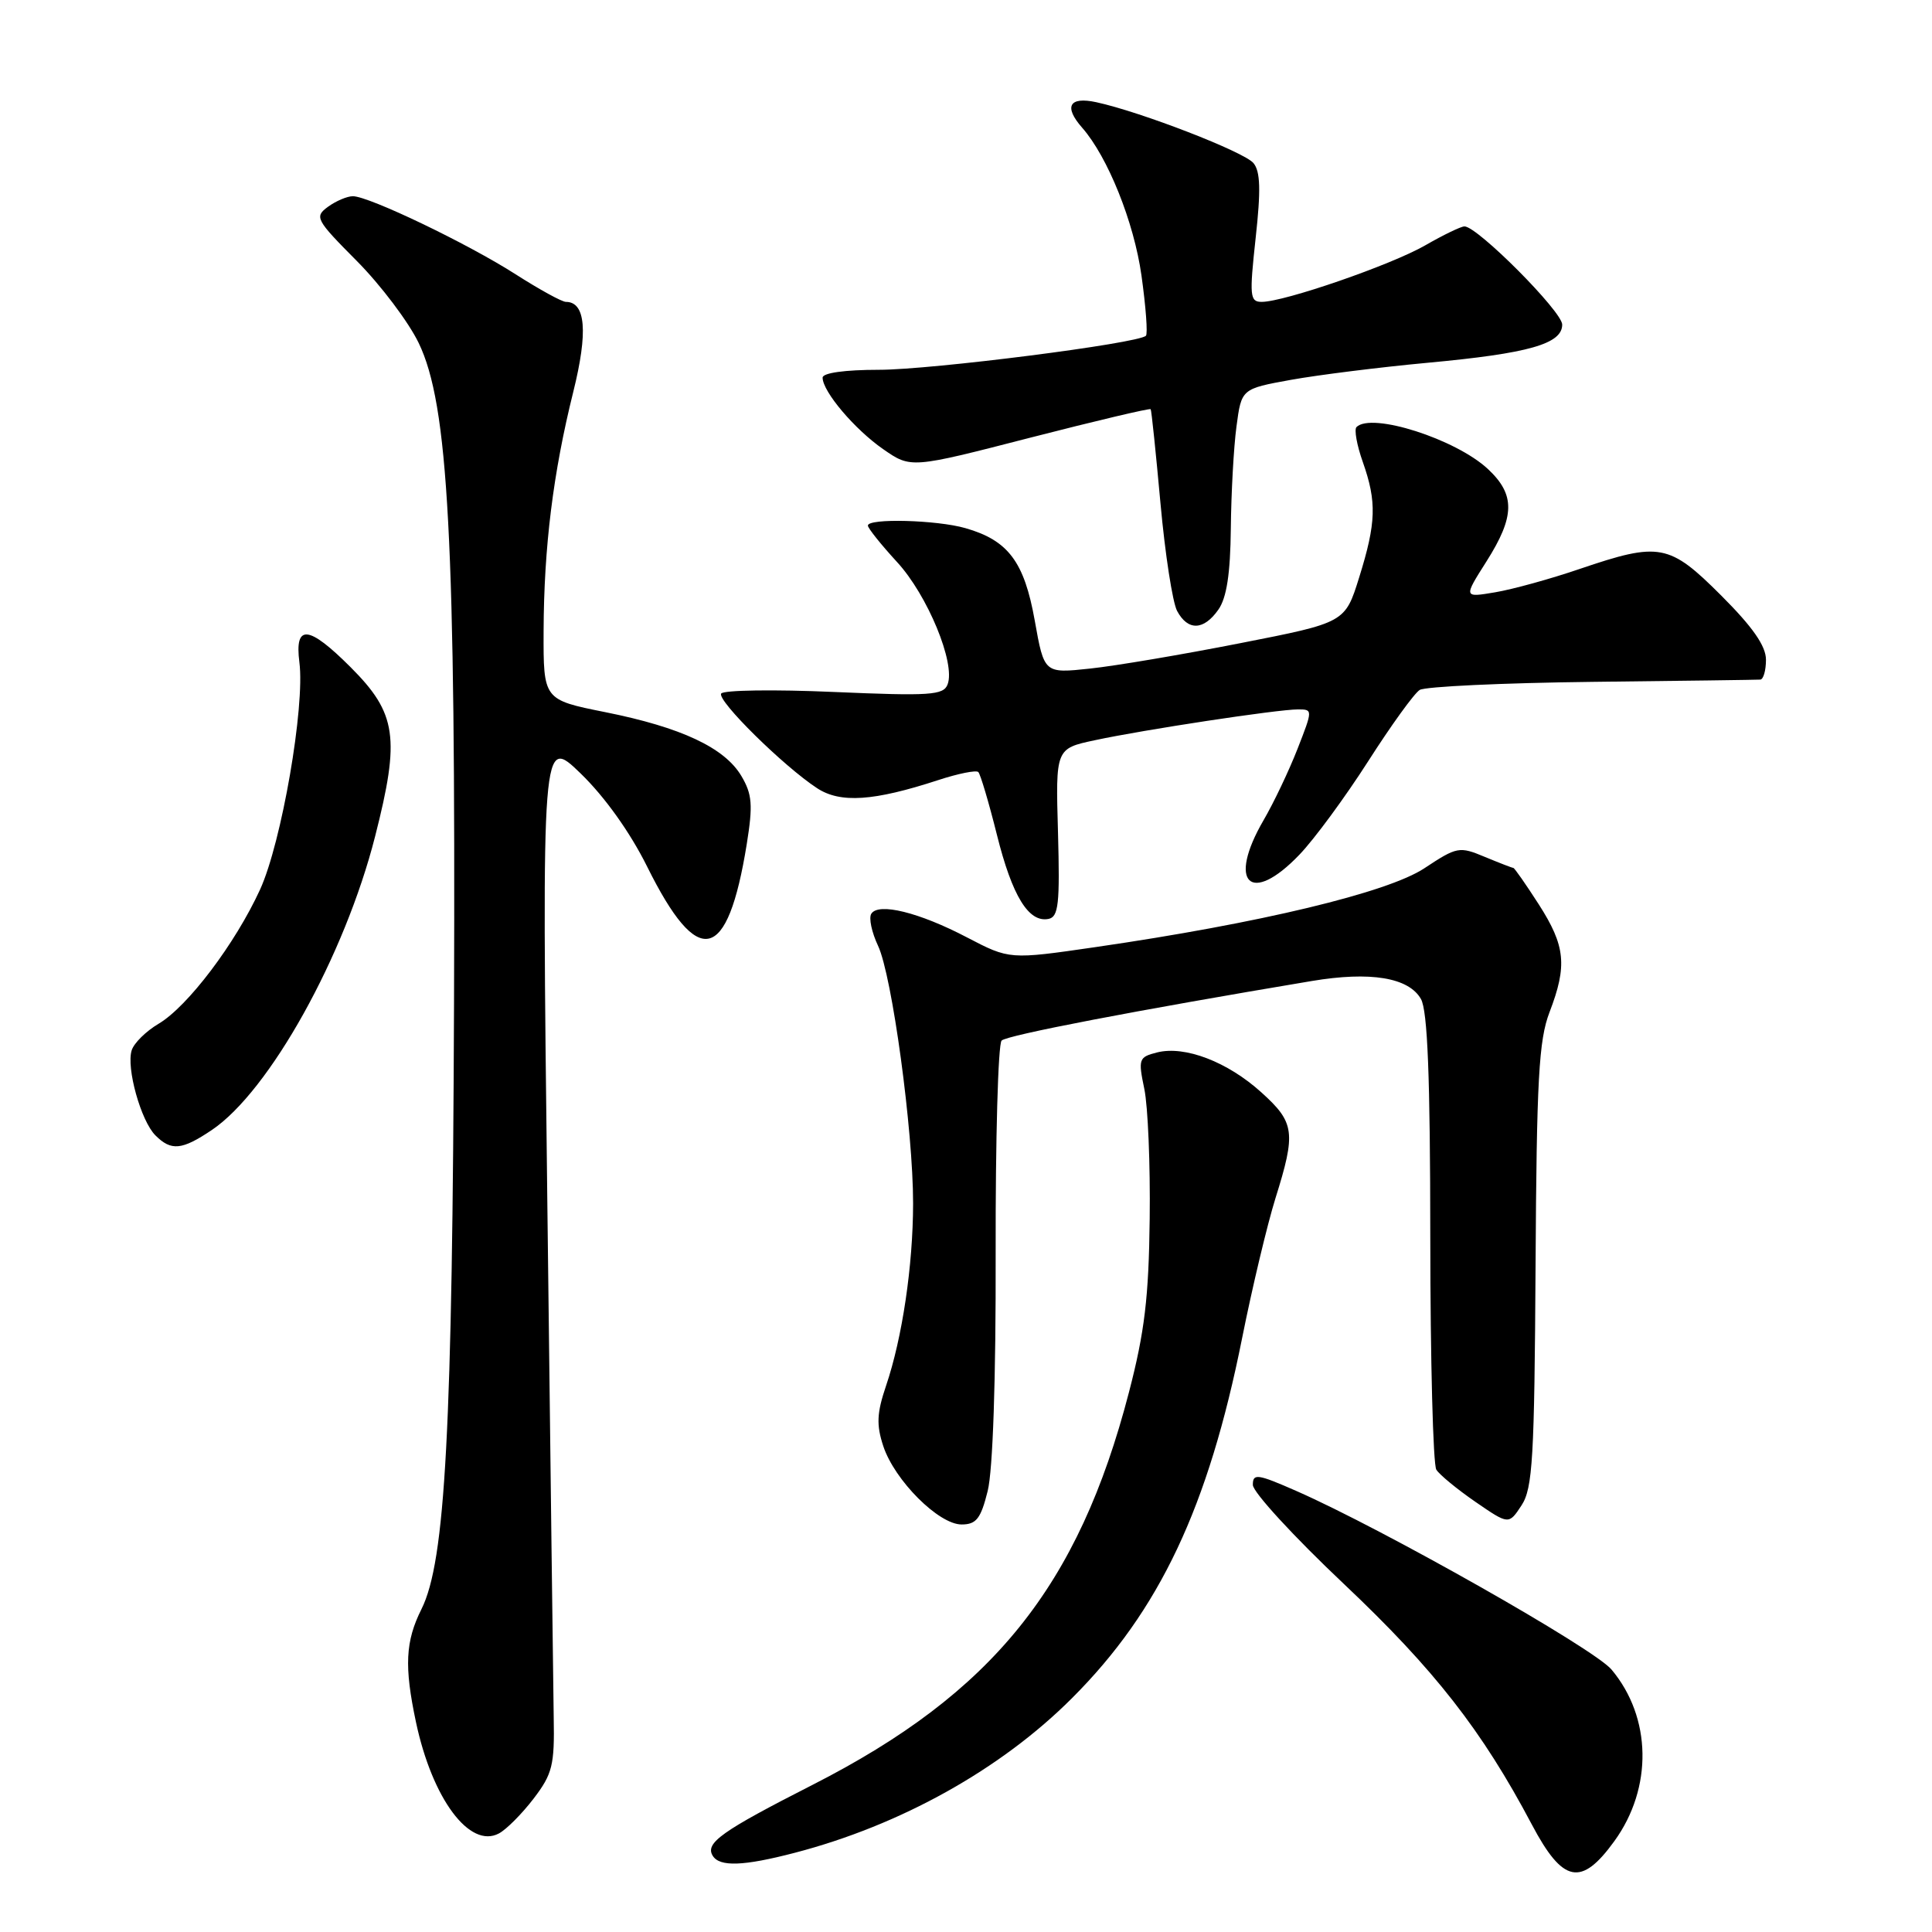 <?xml version="1.0" encoding="UTF-8" standalone="no"?>
<!DOCTYPE svg PUBLIC "-//W3C//DTD SVG 1.1//EN" "http://www.w3.org/Graphics/SVG/1.1/DTD/svg11.dtd" >
<svg xmlns="http://www.w3.org/2000/svg" xmlns:xlink="http://www.w3.org/1999/xlink" version="1.1" viewBox="0 0 256 256">
 <g >
 <path fill="currentColor"
d=" M 213.91 243.96 C 219.02 236.91 218.86 227.56 213.53 221.22 C 211.18 218.42 183.29 202.62 171.75 197.55 C 166.60 195.29 166.00 195.21 166.01 196.76 C 166.02 197.72 171.44 203.62 178.07 209.88 C 190.07 221.22 196.38 229.29 202.97 241.75 C 207.09 249.54 209.52 250.03 213.91 243.96 Z  M 105.29 245.51 C 119.32 241.86 132.63 234.44 142.04 225.02 C 153.64 213.43 160.11 199.72 164.59 177.29 C 165.93 170.58 167.92 162.26 169.00 158.79 C 171.74 150.05 171.57 148.74 167.13 144.74 C 162.65 140.69 157.01 138.53 153.33 139.45 C 150.89 140.07 150.80 140.31 151.63 144.30 C 152.11 146.61 152.43 154.35 152.34 161.50 C 152.22 171.90 151.67 176.50 149.59 184.49 C 142.90 210.24 131.54 224.34 107.67 236.50 C 95.60 242.65 93.40 244.21 94.44 245.90 C 95.36 247.39 98.50 247.28 105.29 245.51 Z  M 70.71 238.32 C 73.20 235.06 73.49 233.89 73.37 227.58 C 73.31 223.69 72.92 192.82 72.52 159.00 C 71.79 97.50 71.79 97.50 76.95 102.50 C 80.14 105.59 83.50 110.30 85.75 114.83 C 92.52 128.48 96.41 127.60 98.95 111.84 C 99.78 106.66 99.67 105.25 98.24 102.83 C 96.02 99.08 90.28 96.38 80.18 94.36 C 72.00 92.72 72.00 92.72 72.03 83.61 C 72.07 72.50 73.29 62.65 75.96 51.93 C 77.94 43.98 77.61 40.00 74.98 40.00 C 74.46 40.00 71.47 38.36 68.33 36.35 C 61.96 32.27 48.88 26.00 46.76 26.00 C 46.00 26.00 44.52 26.63 43.46 27.40 C 41.64 28.73 41.83 29.10 47.30 34.60 C 50.46 37.79 54.14 42.67 55.48 45.45 C 59.43 53.64 60.38 71.41 60.16 133.00 C 59.95 189.47 59.02 206.86 55.85 213.21 C 53.71 217.49 53.55 220.80 55.12 228.20 C 57.28 238.36 62.24 245.01 66.11 242.94 C 67.11 242.41 69.17 240.33 70.71 238.32 Z  M 130.87 197.58 C 131.56 194.85 131.97 182.80 131.93 165.95 C 131.90 150.98 132.25 138.35 132.72 137.88 C 133.43 137.17 150.44 133.90 173.81 129.99 C 181.57 128.69 186.65 129.52 188.28 132.37 C 189.16 133.91 189.51 142.61 189.52 164.00 C 189.53 180.22 189.89 194.06 190.32 194.74 C 190.75 195.42 193.09 197.34 195.51 199.01 C 199.92 202.04 199.92 202.04 201.61 199.47 C 203.09 197.21 203.32 193.23 203.47 167.69 C 203.61 143.03 203.90 137.82 205.32 134.12 C 207.69 127.94 207.43 125.35 203.90 119.84 C 202.19 117.18 200.67 115.00 200.52 115.00 C 200.37 115.00 198.67 114.34 196.74 113.54 C 193.37 112.13 193.06 112.19 188.75 115.04 C 183.88 118.27 166.91 122.34 145.13 125.50 C 133.77 127.15 133.77 127.15 128.13 124.21 C 121.79 120.89 116.39 119.56 115.45 121.08 C 115.10 121.64 115.51 123.54 116.34 125.31 C 118.20 129.22 121.00 149.81 120.99 159.46 C 120.98 167.70 119.56 177.27 117.41 183.61 C 116.18 187.24 116.11 188.80 117.04 191.62 C 118.54 196.16 124.38 202.00 127.41 202.00 C 129.36 202.00 129.96 201.24 130.87 197.58 Z  M 28.07 149.73 C 35.70 144.59 45.67 126.67 49.70 110.84 C 53.04 97.75 52.57 94.52 46.46 88.41 C 40.88 82.83 39.02 82.65 39.67 87.75 C 40.43 93.62 37.31 111.64 34.46 117.87 C 31.18 125.03 24.87 133.37 21.02 135.65 C 19.36 136.63 17.75 138.21 17.45 139.17 C 16.71 141.49 18.67 148.53 20.60 150.45 C 22.69 152.54 24.10 152.40 28.07 149.73 Z  M 140.19 110.32 C 139.87 99.19 139.87 99.19 145.09 98.08 C 151.56 96.69 169.29 94.00 171.98 94.00 C 173.96 94.00 173.96 94.03 171.92 99.25 C 170.79 102.14 168.77 106.38 167.43 108.68 C 162.58 117.02 165.70 120.02 172.18 113.25 C 174.16 111.19 178.25 105.62 181.29 100.87 C 184.32 96.13 187.39 91.87 188.12 91.42 C 188.85 90.97 199.13 90.49 210.97 90.35 C 222.81 90.22 232.84 90.08 233.25 90.05 C 233.66 90.02 234.00 88.84 234.00 87.42 C 234.00 85.60 232.25 83.09 228.08 78.92 C 221.19 72.03 219.91 71.79 209.34 75.38 C 205.49 76.70 200.44 78.09 198.13 78.48 C 193.92 79.19 193.92 79.19 196.96 74.40 C 200.75 68.42 200.80 65.55 197.16 62.15 C 192.89 58.17 181.73 54.60 179.74 56.59 C 179.42 56.92 179.79 59.00 180.58 61.22 C 182.44 66.50 182.36 69.26 180.10 76.50 C 178.23 82.50 178.23 82.50 164.36 85.22 C 156.74 86.72 147.77 88.24 144.43 88.59 C 138.36 89.24 138.36 89.24 137.11 82.23 C 135.72 74.43 133.59 71.60 127.92 69.98 C 124.12 68.89 115.00 68.65 115.00 69.64 C 115.00 69.99 116.74 72.16 118.86 74.47 C 122.90 78.85 126.64 87.90 125.56 90.69 C 125.02 92.12 123.25 92.24 110.51 91.69 C 102.57 91.34 95.85 91.44 95.56 91.90 C 94.99 92.82 103.82 101.53 108.27 104.44 C 111.35 106.46 115.77 106.16 124.31 103.37 C 126.96 102.50 129.36 102.02 129.63 102.30 C 129.91 102.58 131.02 106.31 132.09 110.59 C 134.12 118.73 136.30 122.29 138.94 121.76 C 140.26 121.49 140.45 119.76 140.19 110.32 Z  M 161.44 80.78 C 162.54 79.22 163.03 76.01 163.09 70.03 C 163.14 65.34 163.47 59.25 163.84 56.51 C 164.50 51.52 164.50 51.52 171.06 50.33 C 174.67 49.68 182.81 48.66 189.16 48.07 C 202.58 46.83 207.00 45.57 207.00 43.01 C 207.00 41.28 195.77 30.00 194.05 30.00 C 193.58 30.00 191.25 31.13 188.85 32.51 C 184.33 35.11 170.18 40.00 167.18 40.00 C 165.61 40.00 165.54 39.24 166.38 31.54 C 167.08 25.20 167.01 22.72 166.09 21.61 C 164.85 20.12 151.17 14.82 145.25 13.54 C 141.67 12.77 140.93 14.12 143.39 16.92 C 146.79 20.79 150.26 29.44 151.25 36.50 C 151.83 40.64 152.10 44.24 151.84 44.49 C 150.82 45.51 123.44 49.00 116.45 49.00 C 111.96 49.00 109.00 49.41 109.00 50.04 C 109.00 51.88 113.25 56.90 117.03 59.52 C 120.70 62.07 120.70 62.07 136.49 58.00 C 145.17 55.77 152.36 54.07 152.47 54.22 C 152.58 54.37 153.16 59.99 153.77 66.70 C 154.38 73.41 155.37 79.82 155.97 80.95 C 157.40 83.62 159.50 83.55 161.44 80.78 Z "/>
</g>
</svg>